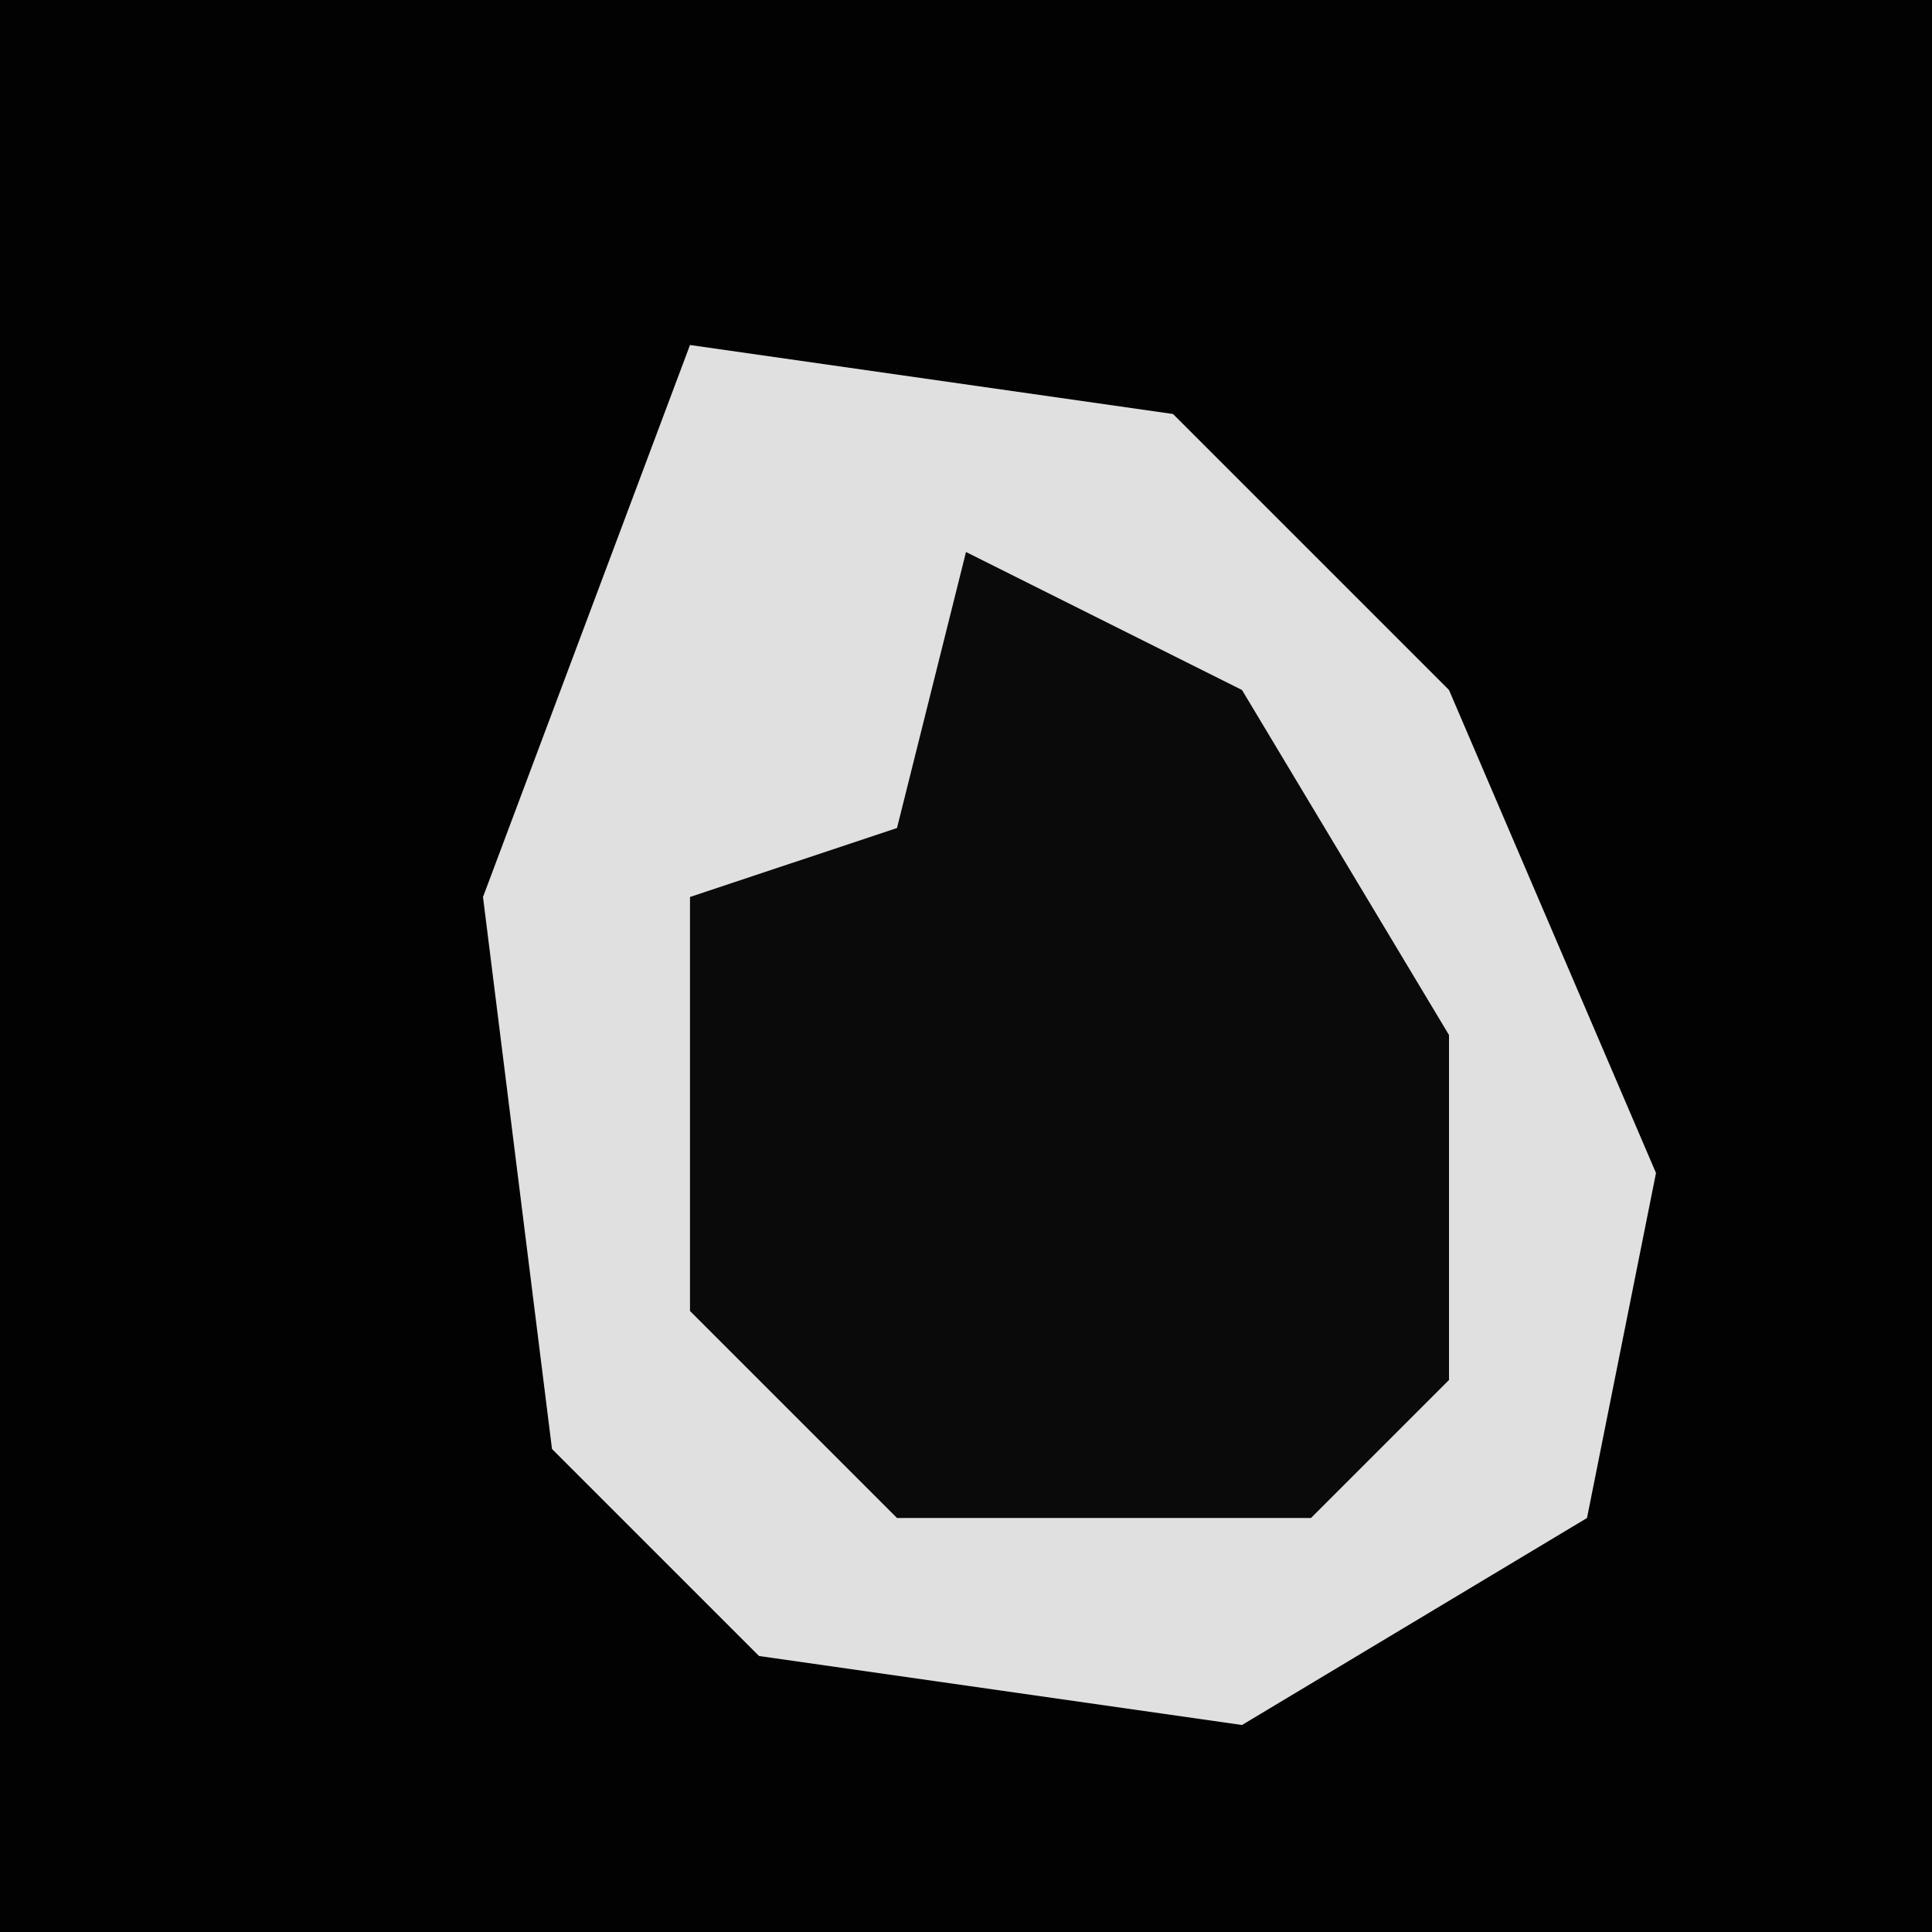 <?xml version="1.0" encoding="UTF-8"?>
<svg version="1.1" xmlns="http://www.w3.org/2000/svg" width="28" height="28">
<path d="M0,0 L28,0 L28,28 L0,28 Z " fill="#020202" transform="translate(0,0)"/>
<path d="M0,0 L7,1 L11,5 L14,12 L13,17 L8,20 L1,19 L-2,16 L-3,8 Z " fill="#E0E0E0" transform="translate(10,5)"/>
<path d="M0,0 L4,2 L7,7 L7,12 L5,14 L-1,14 L-4,11 L-4,5 L-1,4 Z " fill="#0A0A0A" transform="translate(14,8)"/>
</svg>
